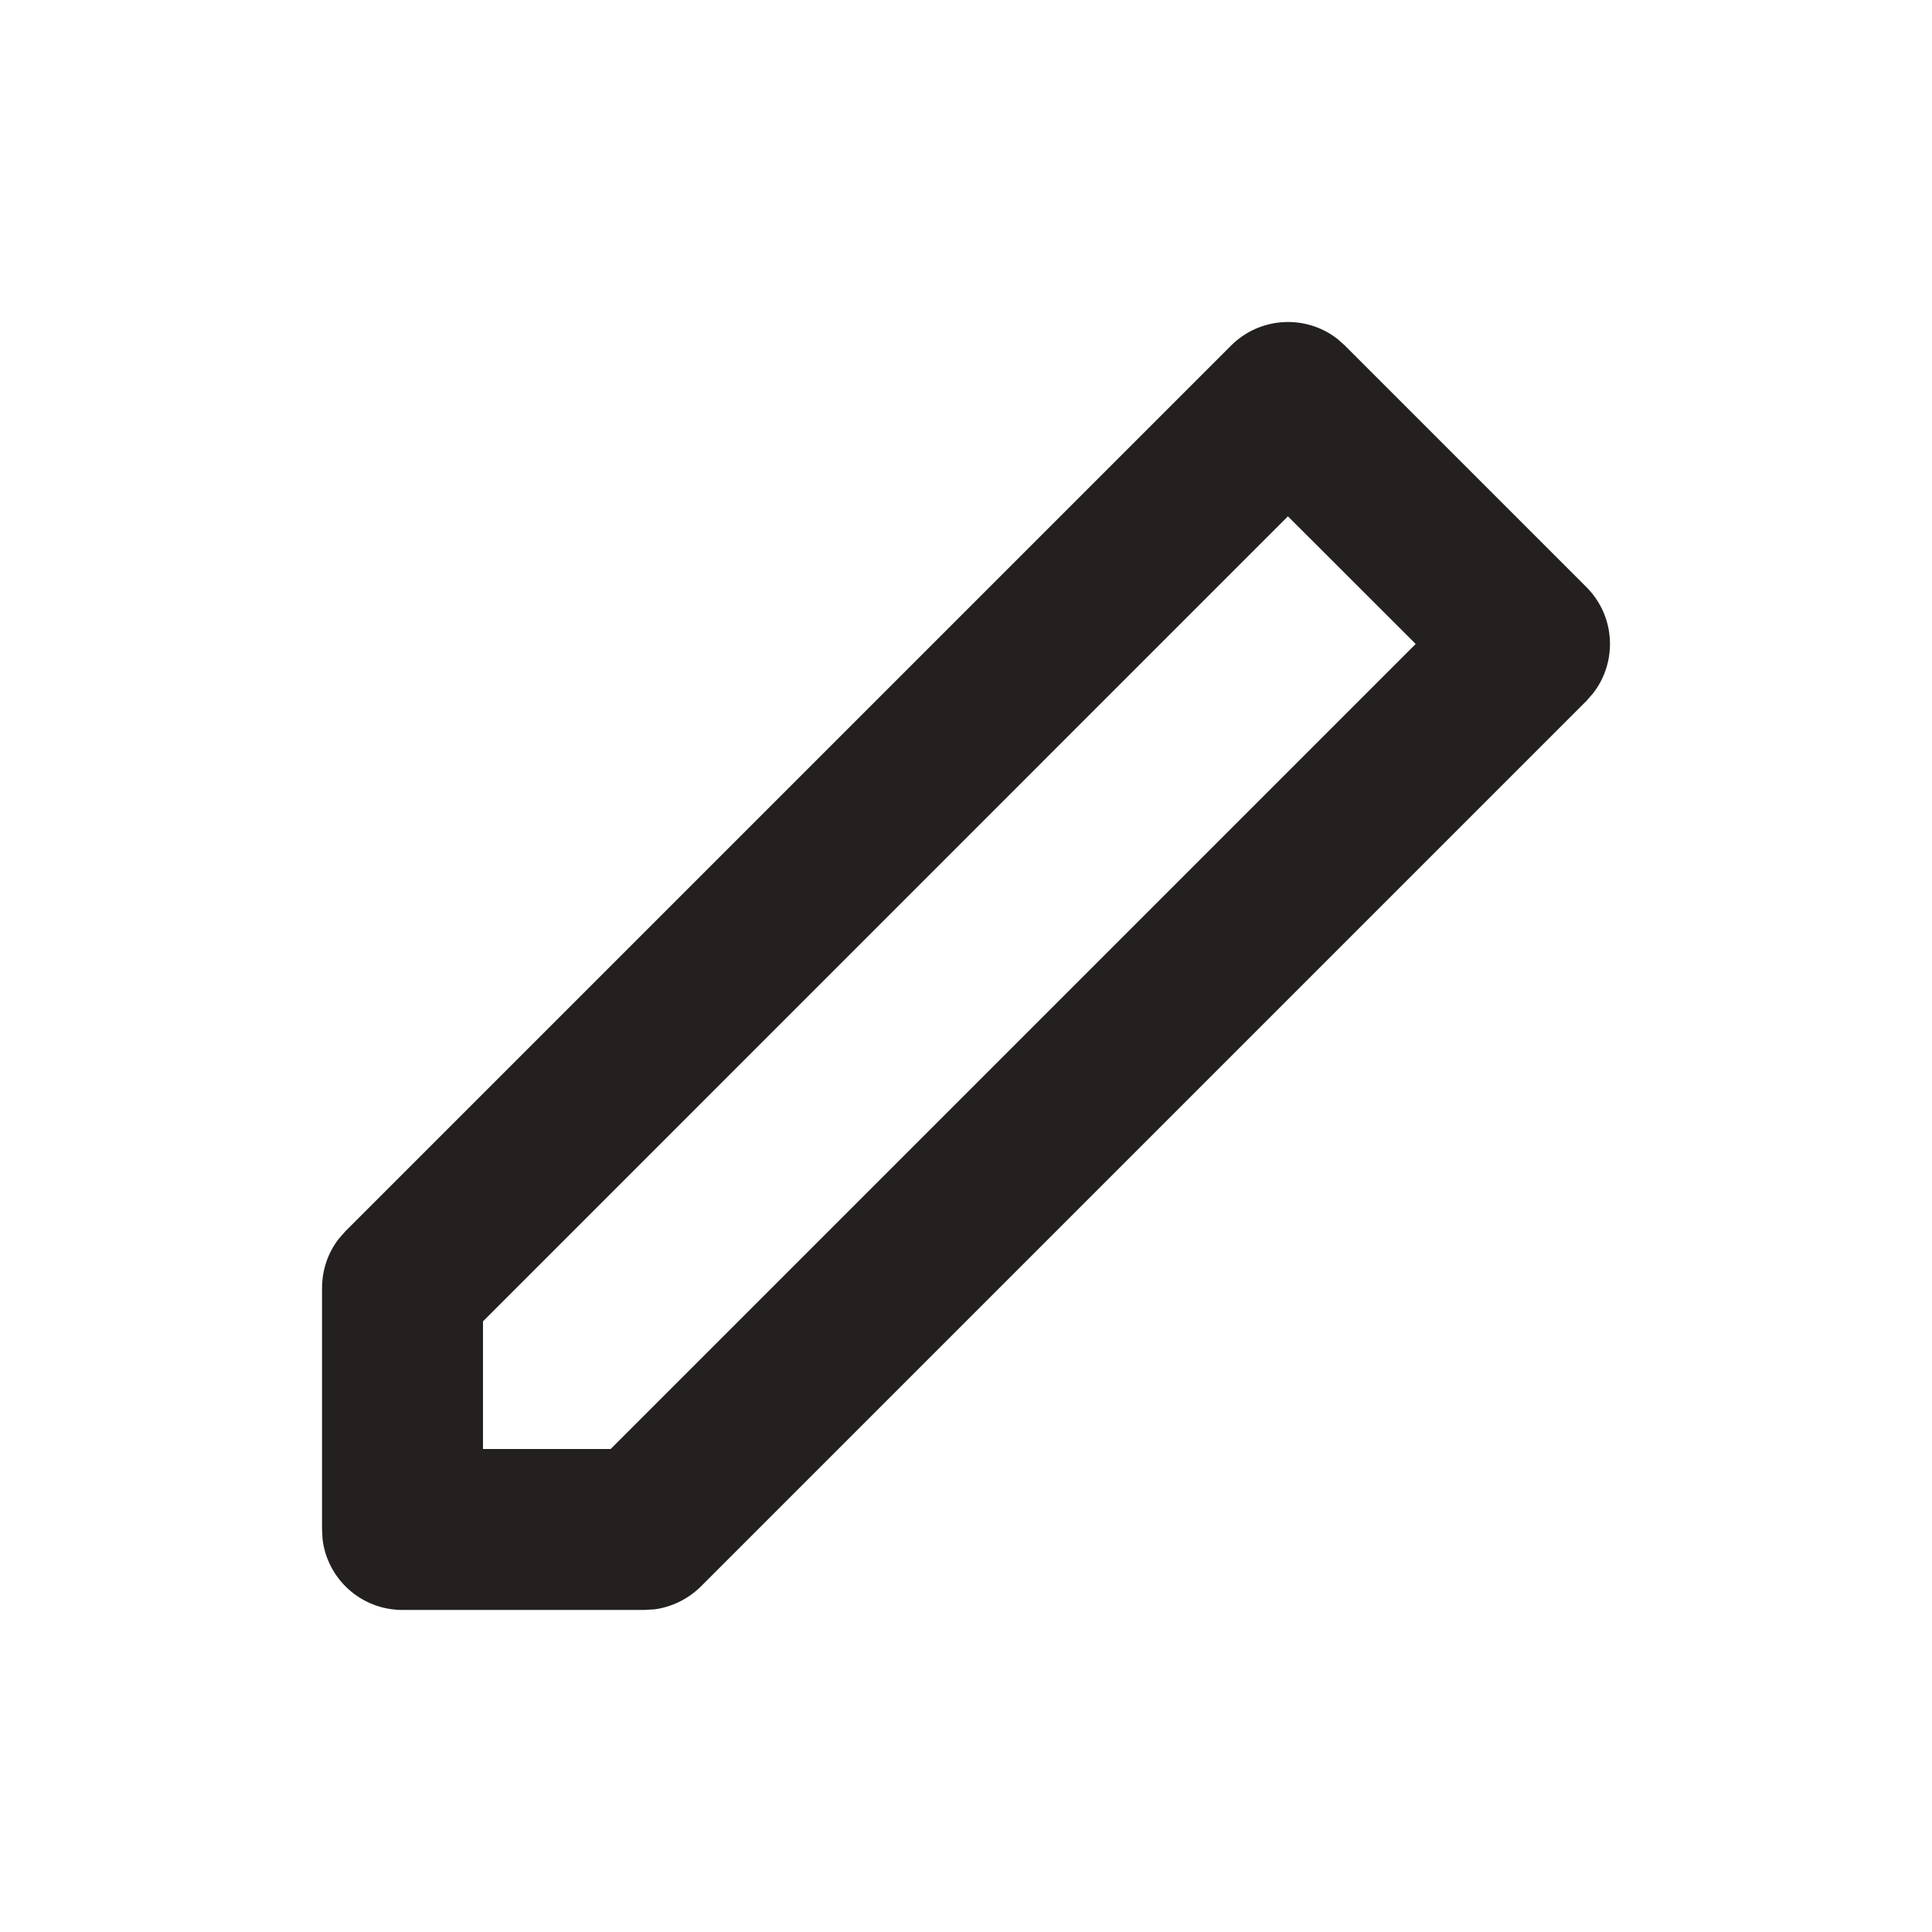<svg width="16" height="16" viewBox="0 0 16 16" fill="none" xmlns="http://www.w3.org/2000/svg">
<path fill-rule="evenodd" clip-rule="evenodd" d="M2.862 10.195L10.195 2.862C10.435 2.622 10.814 2.603 11.075 2.806L11.138 2.862L13.138 4.862C13.378 5.102 13.397 5.48 13.193 5.742L13.138 5.805L5.805 13.138C5.7 13.242 5.565 13.308 5.421 13.328L5.333 13.333H3.333C2.991 13.333 2.709 13.076 2.671 12.744L2.667 12.667V10.667C2.667 10.519 2.715 10.377 2.804 10.261L2.862 10.195L10.195 2.862L2.862 10.195ZM10.666 4.276L4 10.943V12H5.057L11.724 5.333L10.666 4.276Z" fill="#252020"/>
</svg>
